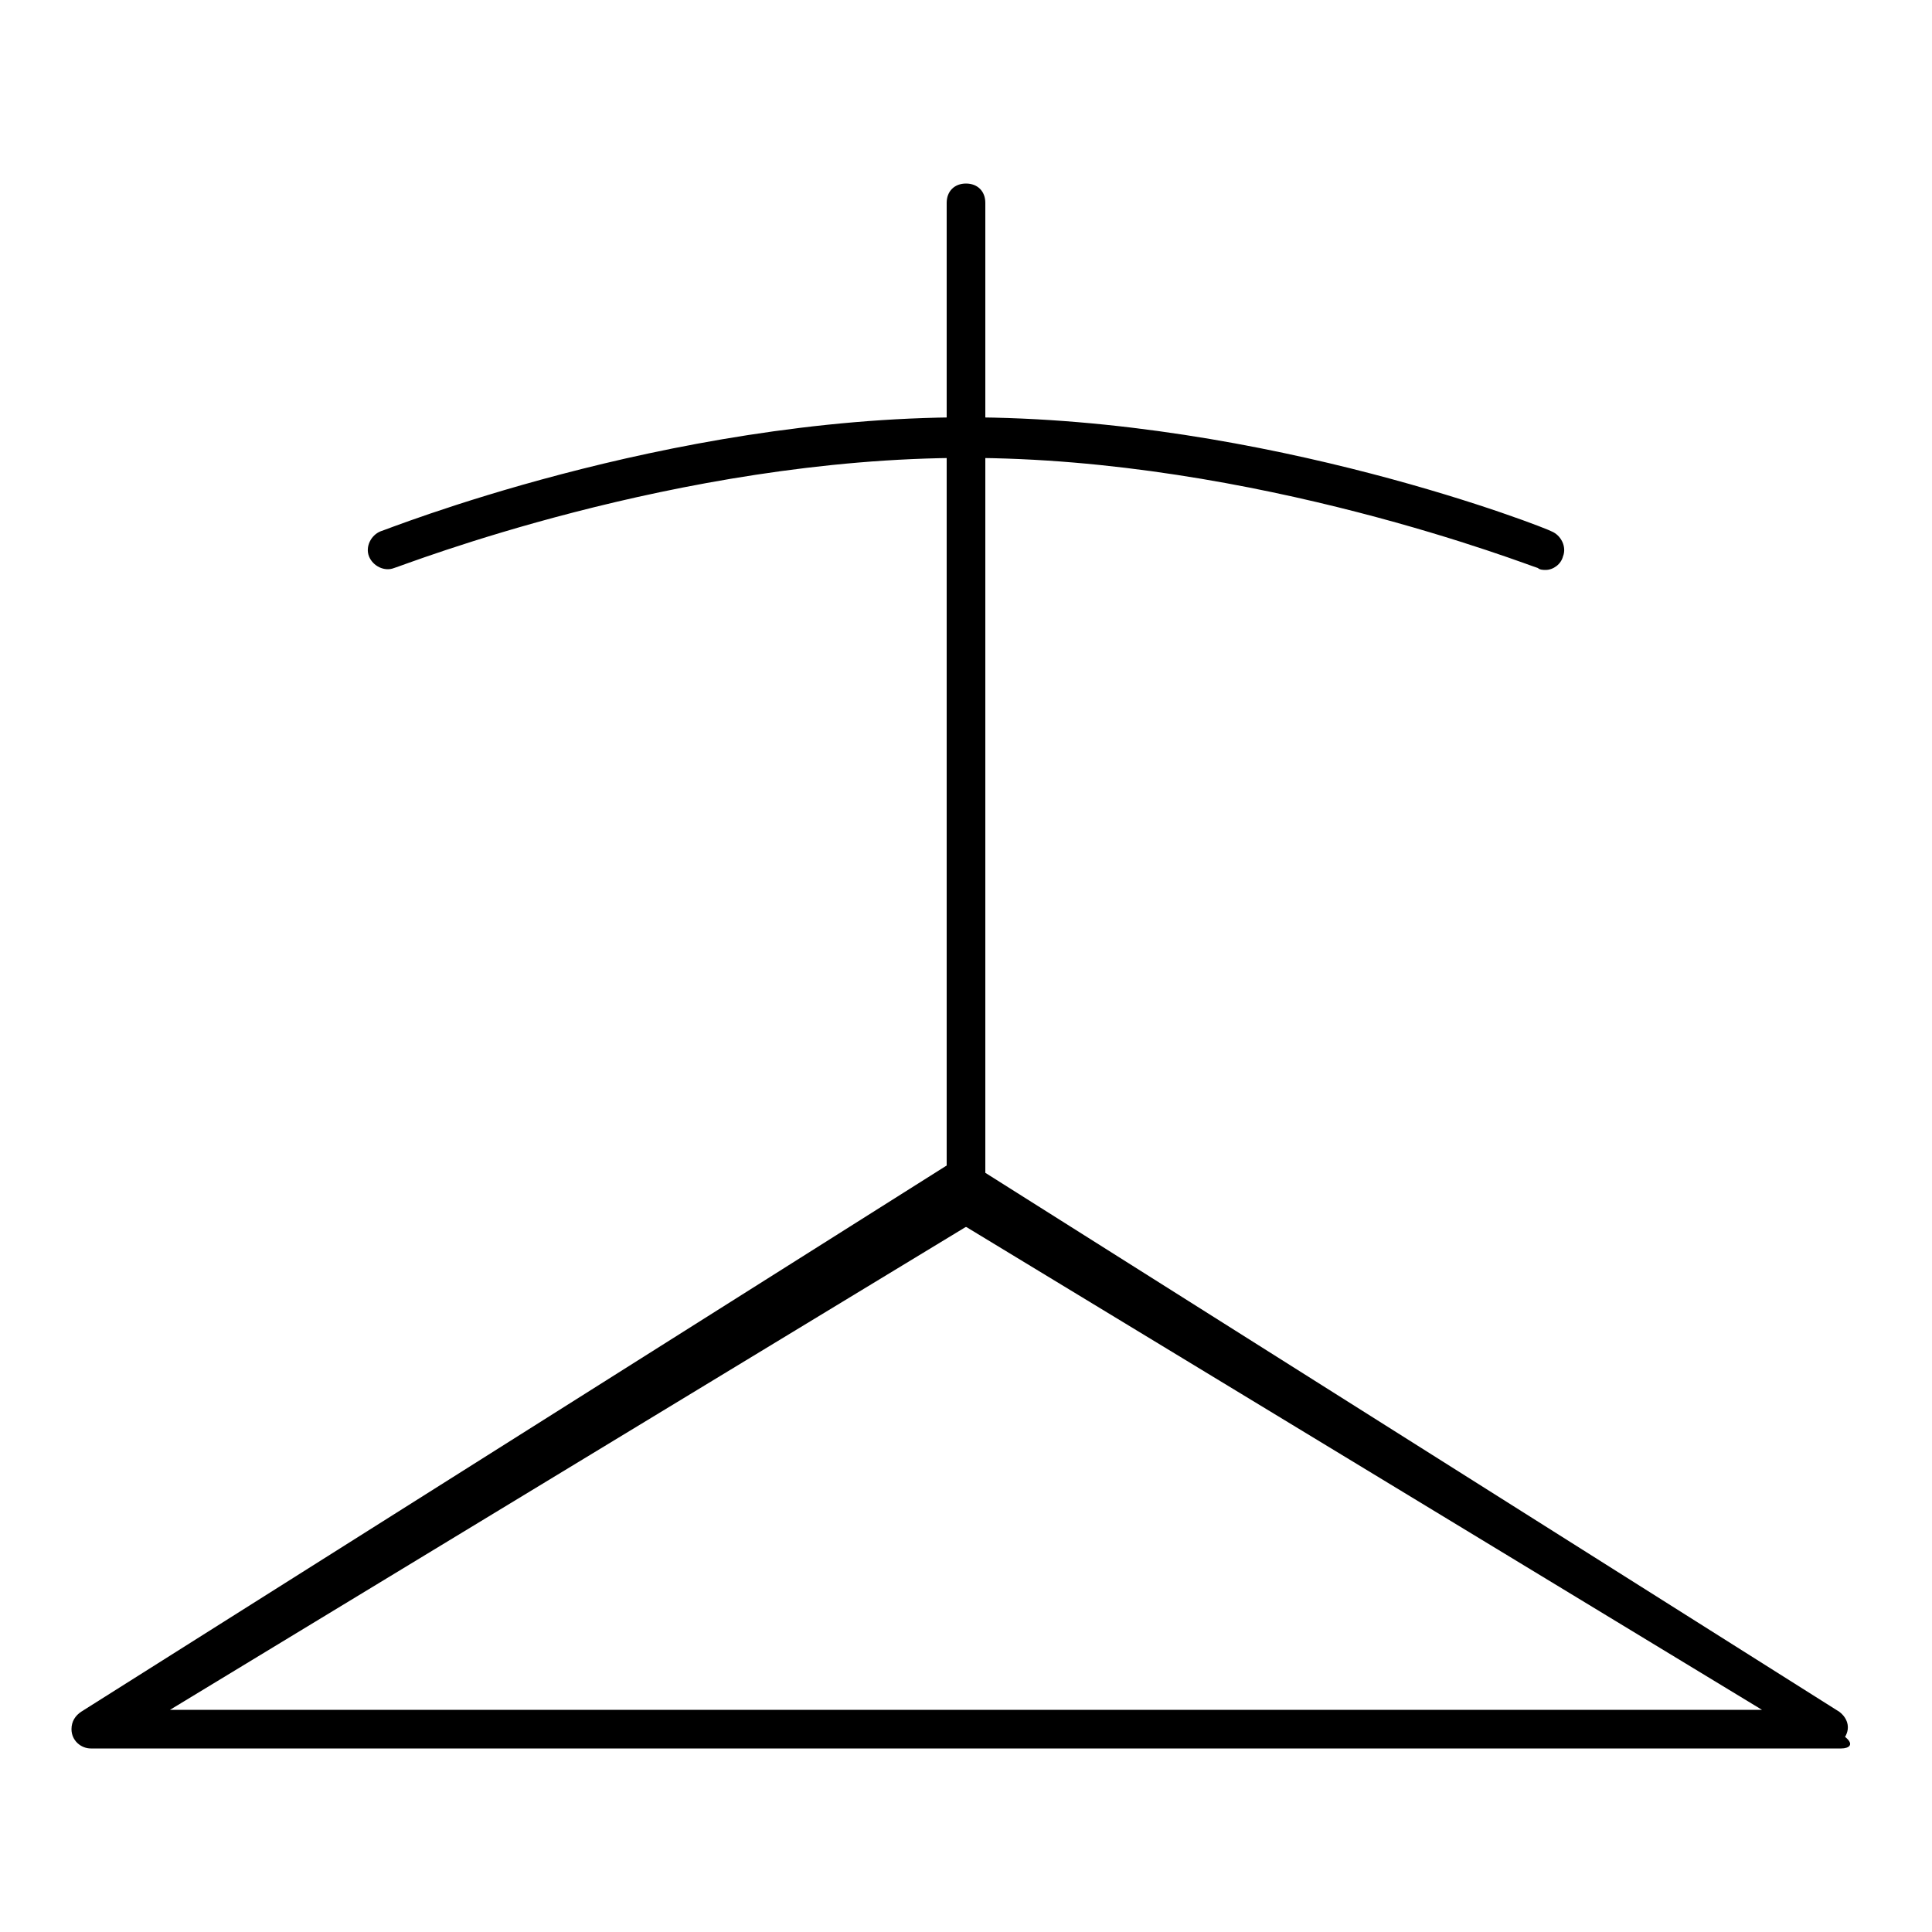 <svg xmlns="http://www.w3.org/2000/svg" viewBox="0 0 100 100">
  <path d="M95.3,90.5H4.7c-0.5,0-1-0.4-1-1c0-0.4,0.2-0.7,0.5-0.9l45-28.4c0.3-0.2,0.7-0.2,1,0l45,28.4c0.4,0.3,0.6,0.8,0.3,1.3
    C96,90.3,95.7,90.5,95.3,90.5z M8.8,88.5h82.4L50,63.5L8.8,88.5z"/>
  <path d="M50,63.5c-0.5,0-1-0.4-1-1v-52c0-0.6,0.4-1,1-1s1,0.4,1,1v52C51,63.1,50.6,63.5,50,63.5z"/>
  <path d="M80,29.5c-0.1,0-0.3,0-0.4-0.1C79.2,29.3,65,23.7,50,23.7S20.8,29.3,20.4,29.4c-0.5,0.2-1.1-0.1-1.3-0.6
    c-0.2-0.5,0.1-1.1,0.6-1.3c0.1,0,14.7-5.9,30.3-5.9s30.2,5.8,30.3,5.9c0.5,0.2,0.8,0.8,0.6,1.3C80.8,29.2,80.4,29.5,80,29.5z"/>
</svg> 